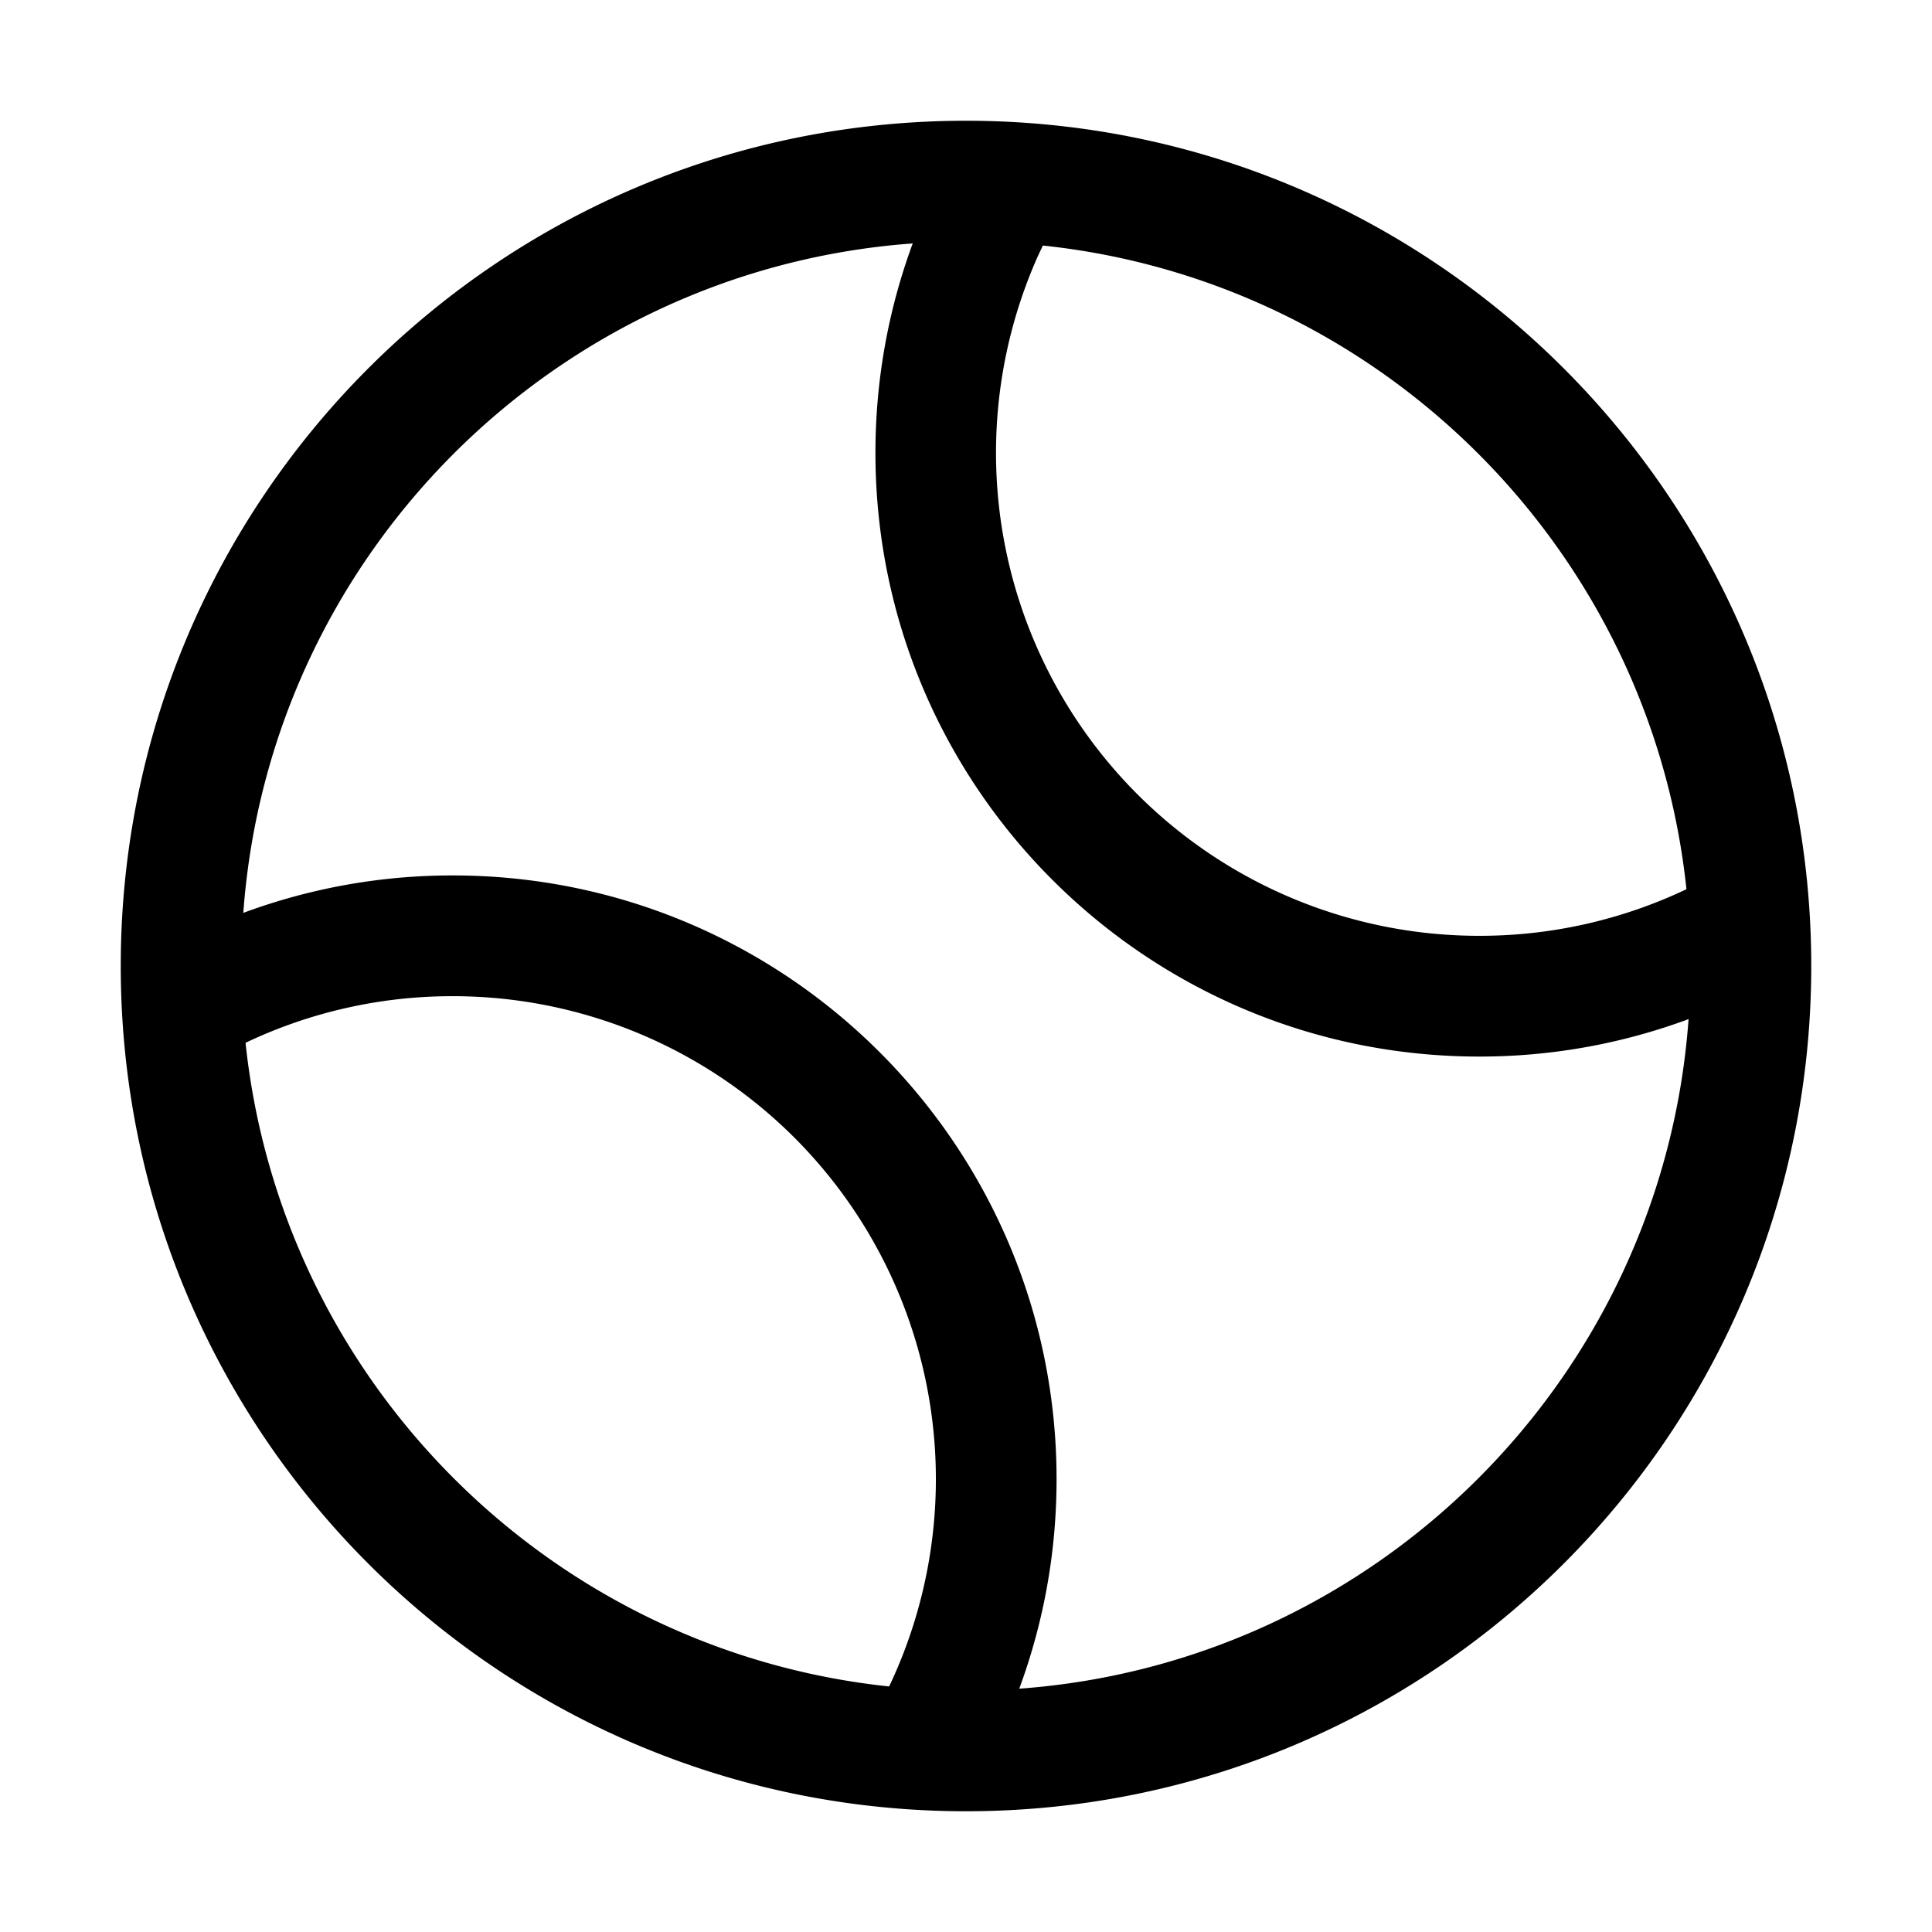 <svg xmlns="http://www.w3.org/2000/svg" viewBox="0 0 32 32"><path fill="currentColor" d="M16 2c7.732 0 14 6.268 14 14s-6.268 14-14 14S2 23.732 2 16 8.268 2 16 2m-.882 2.031-.027.003C9.179 4.477 4.46 9.204 4.03 15.12A9.945 9.945 0 0 1 7.5 14.5c5.523 0 10 4.477 10 10 0 1.2-.212 2.37-.618 3.47 5.924-.431 10.657-5.164 11.086-11.09a9.944 9.944 0 0 1-3.468.62c-5.523 0-10-4.477-10-10 0-1.2.212-2.37.618-3.469M7.5 16.5a7.965 7.965 0 0 0-3.433.772c.592 5.612 5.05 10.07 10.66 10.661A8 8 0 0 0 7.5 16.5m9.773-12.433-.082.174A8 8 0 0 0 24.5 15.5a7.965 7.965 0 0 0 3.433-.772c-.592-5.612-5.05-10.07-10.66-10.661"/></svg>